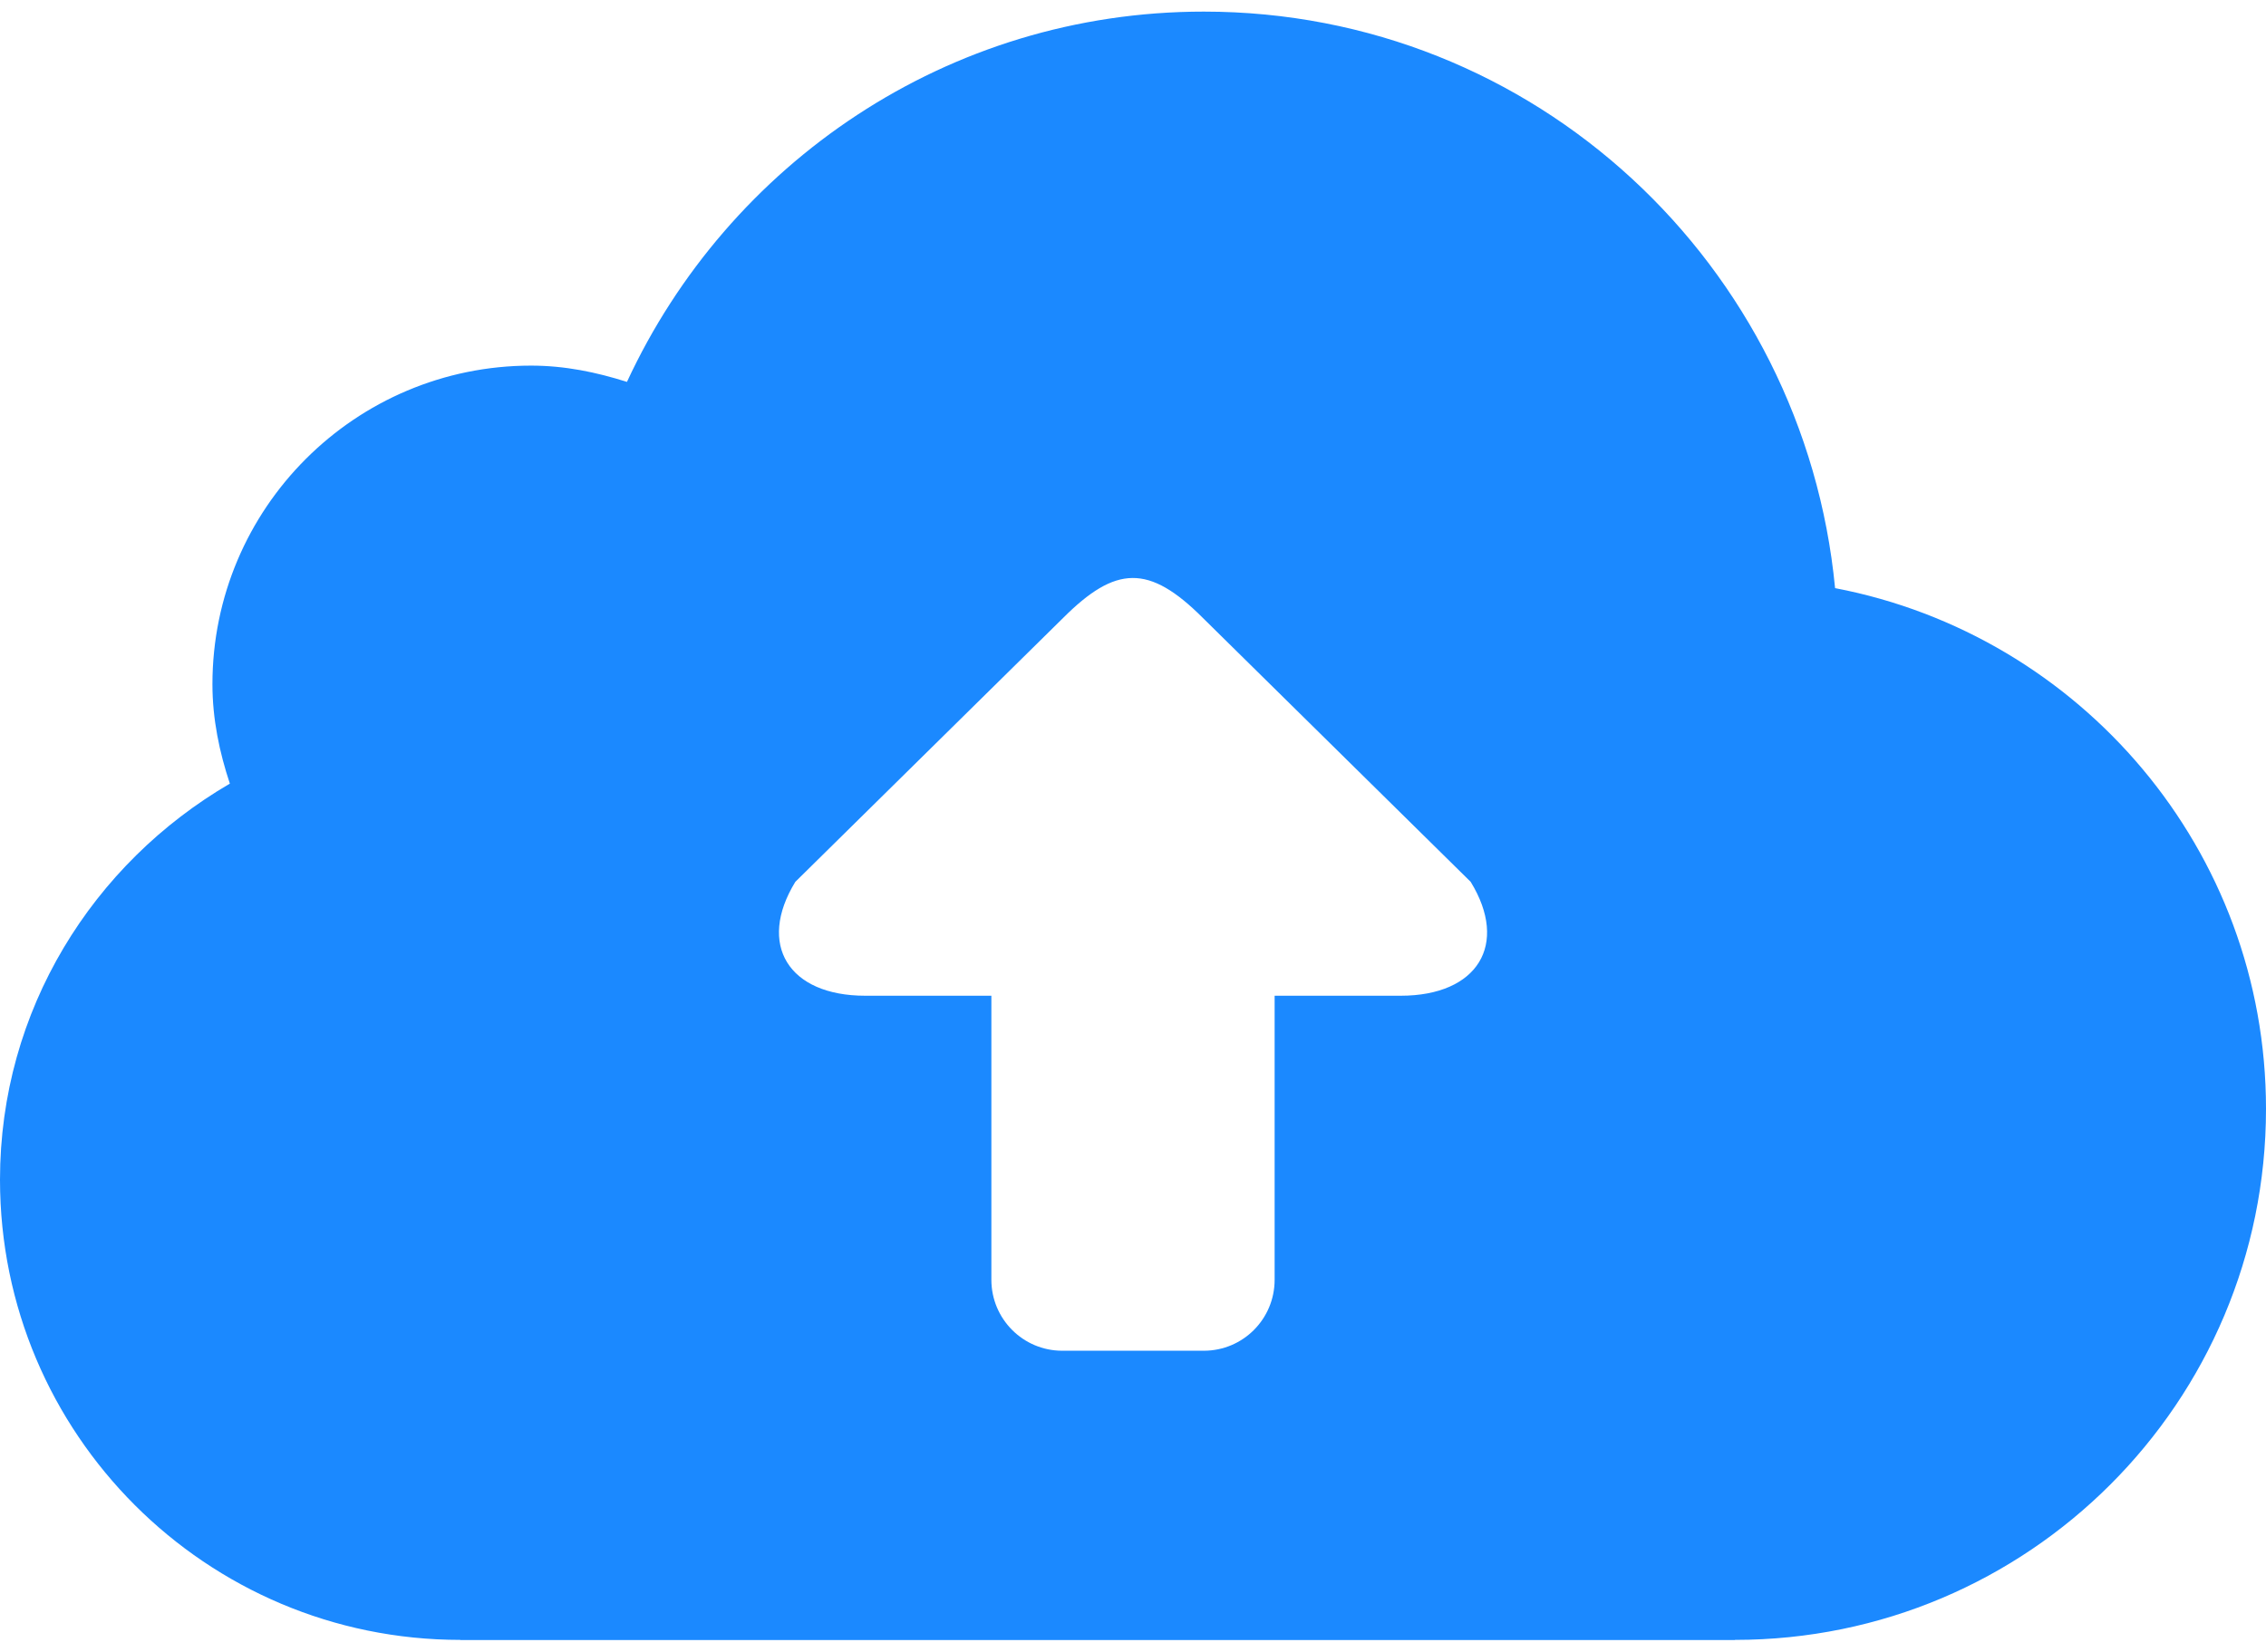<svg width="96" height="70" viewBox="0 0 96 70" fill="none" xmlns="http://www.w3.org/2000/svg">
<path d="M77.744 24.922C76.43 11.233 65.032 0.492 51 0.492C40.142 0.492 30.845 6.936 26.561 16.183C25.27 15.772 23.926 15.493 22.501 15.493C15.046 15.493 9 21.541 9 28.993C9 30.476 9.297 31.877 9.738 33.206C3.939 36.587 0 42.794 0 49.989C0 60.76 8.731 69.49 19.501 69.49V69.496H73.502V69.49C85.934 69.49 96 59.419 96 46.989C96 36.02 88.139 26.909 77.744 24.922ZM59.341 42.194H54V54.231C54 55.89 52.662 57.237 51 57.237H45C43.344 57.237 42 55.89 42 54.231V42.194H36.656C33.398 42.194 32.069 40.019 33.695 37.367L45.039 26.186C47.262 23.965 48.669 23.891 50.961 26.186L62.305 37.367C63.937 40.022 62.599 42.194 59.341 42.194Z" fill="#1B89FF"/>
</svg>

